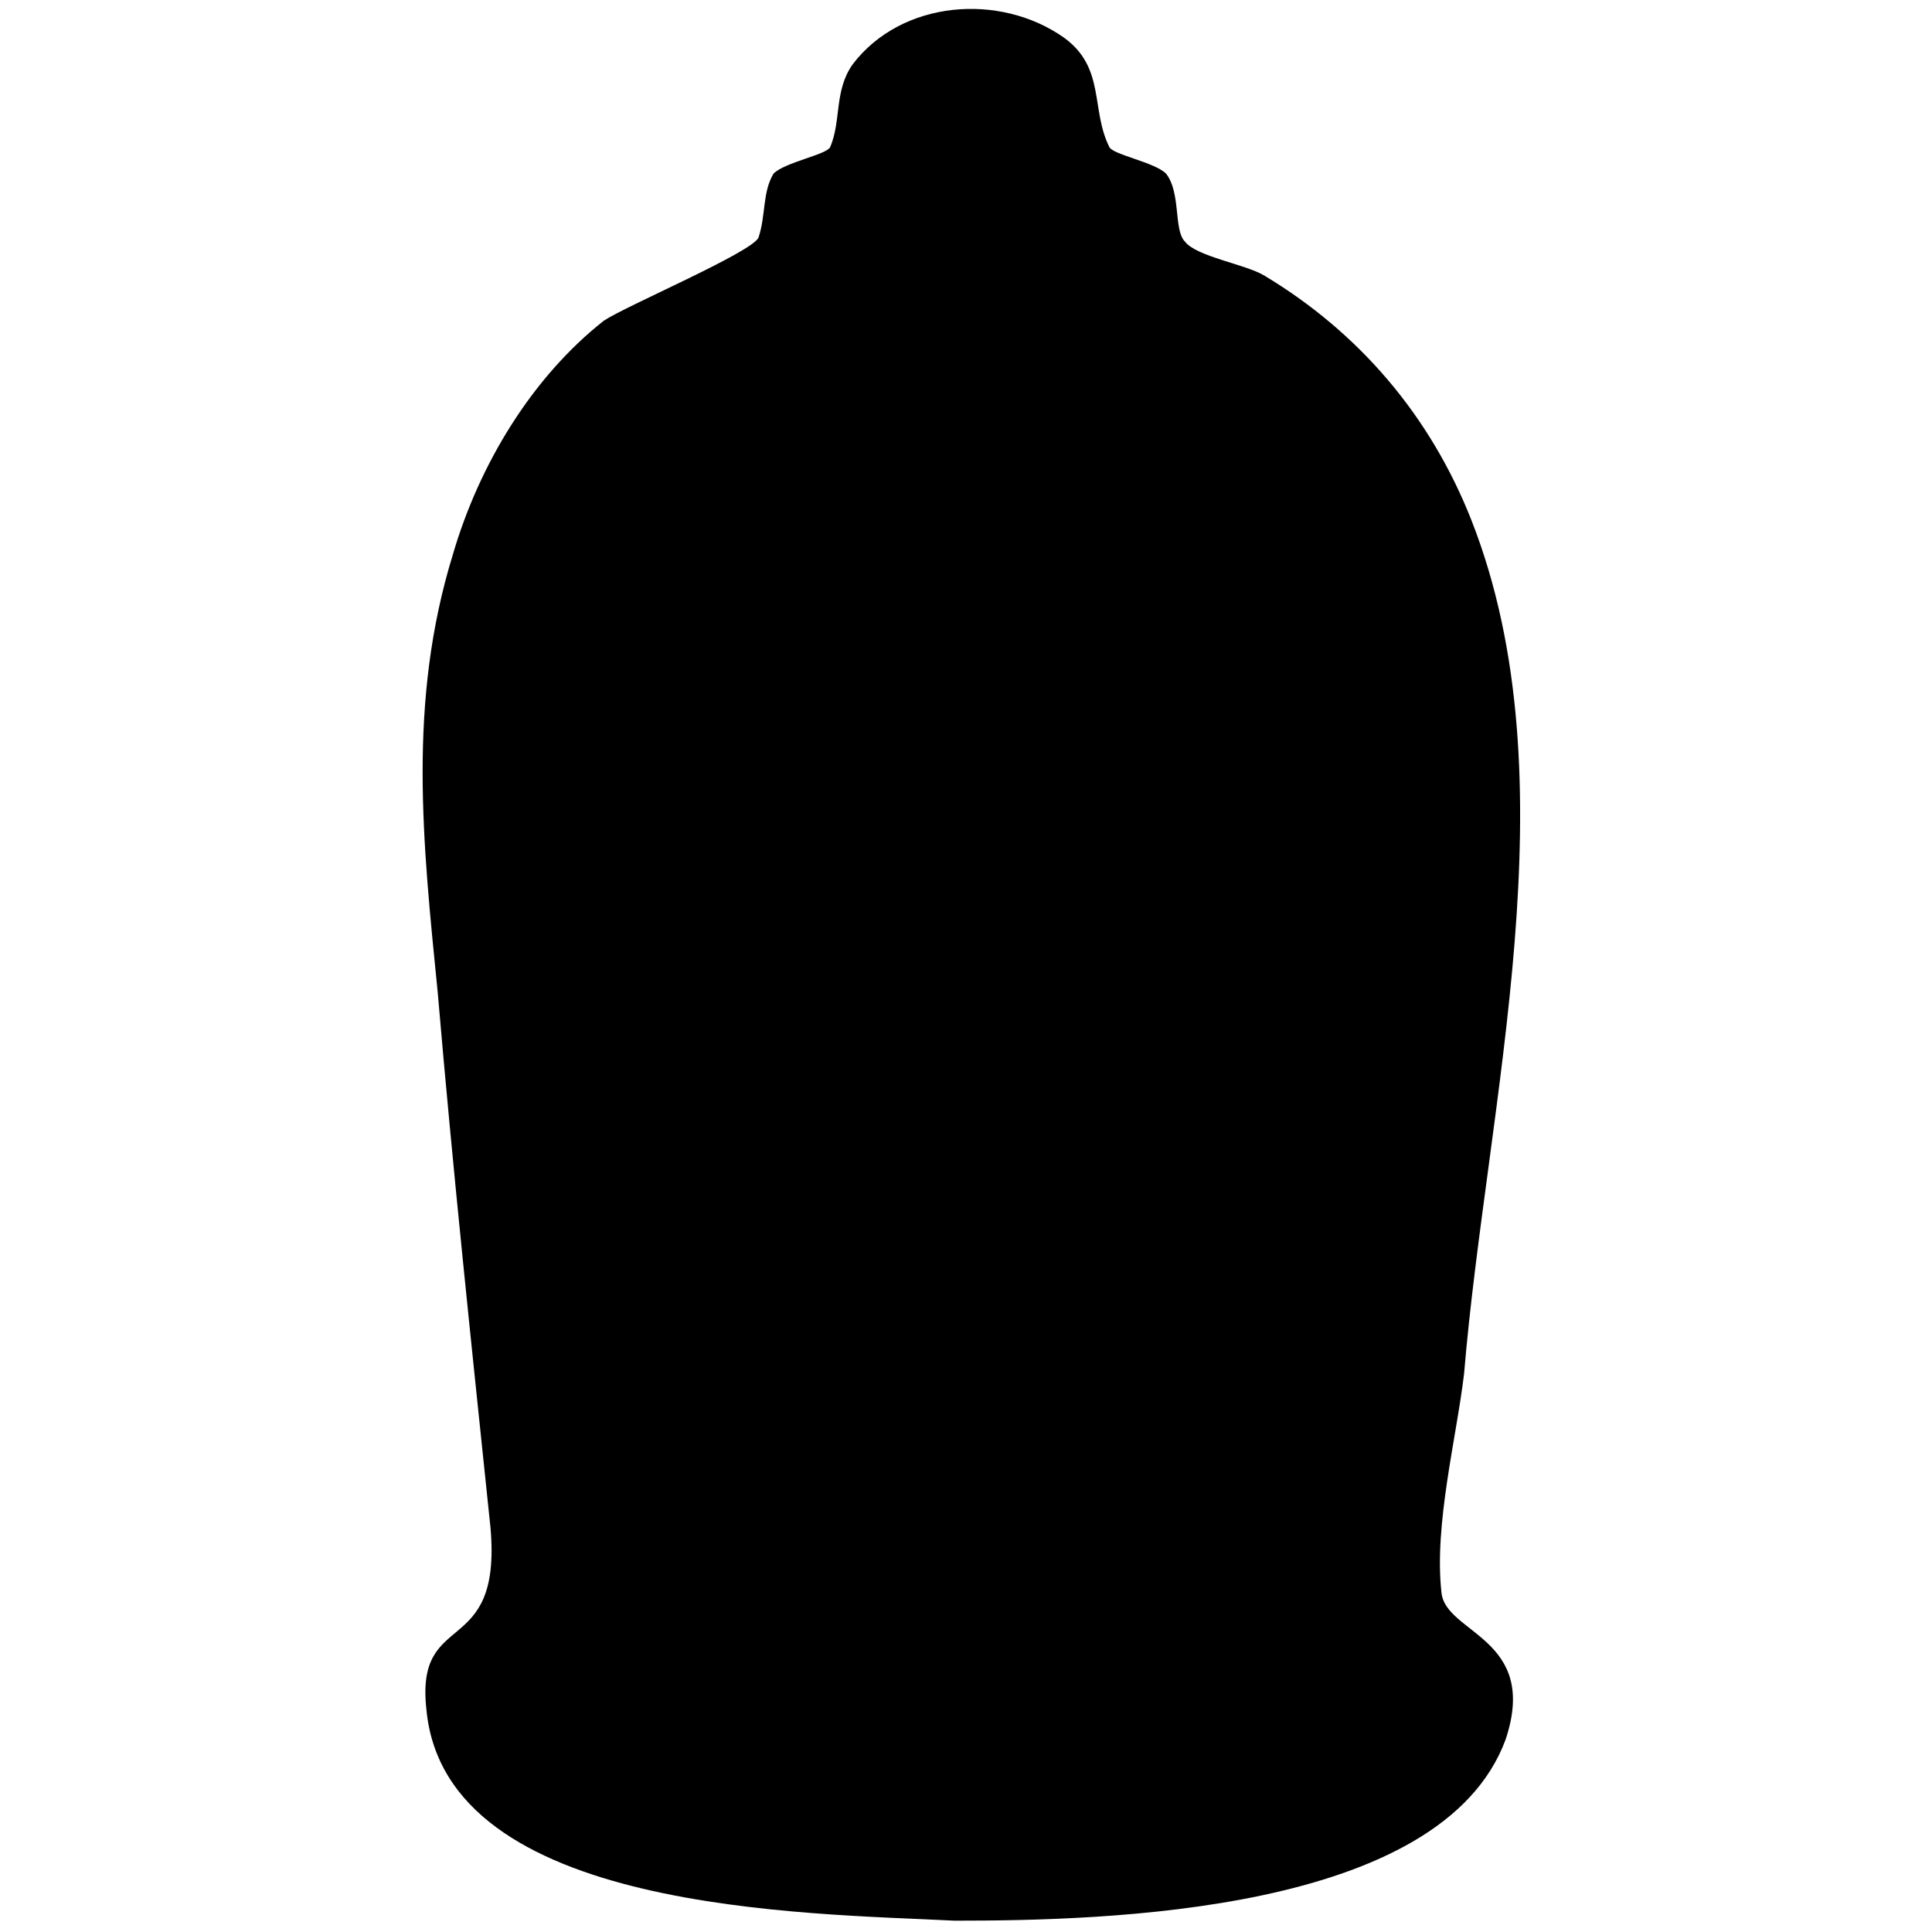 <?xml version="1.0" encoding="utf-8"?>
<svg version="1.1" xmlns="http://www.w3.org/2000/svg" xmlns:xlink="http://www.w3.org/1999/xlink"
   viewBox="0 0 512 512" xml:space="preserve">
<path d="M253,509c-39-2-135-2-140-56-3-27,20-13,17-48-5-48-10-95-14-142-4-40-8-77,4-116,7-24,21-47,40-62,6-4,39-18,41-22,2-6,1-12,4-17,3-3,14-5,15-7,3-7,1-15,6-22,13-17,39-19,56-7,11,8,7,19,12,29,1,2,12,4,15,7,4,5,2,15,5,18,3,4,16,6,21,9,25,15,44,37,55,65,27,69,4,154-2,226-2,17-8,40-6,58,1,11,26,12,17,39-17,46-106,48-146,48z" fill="currentColor"/>
</svg>